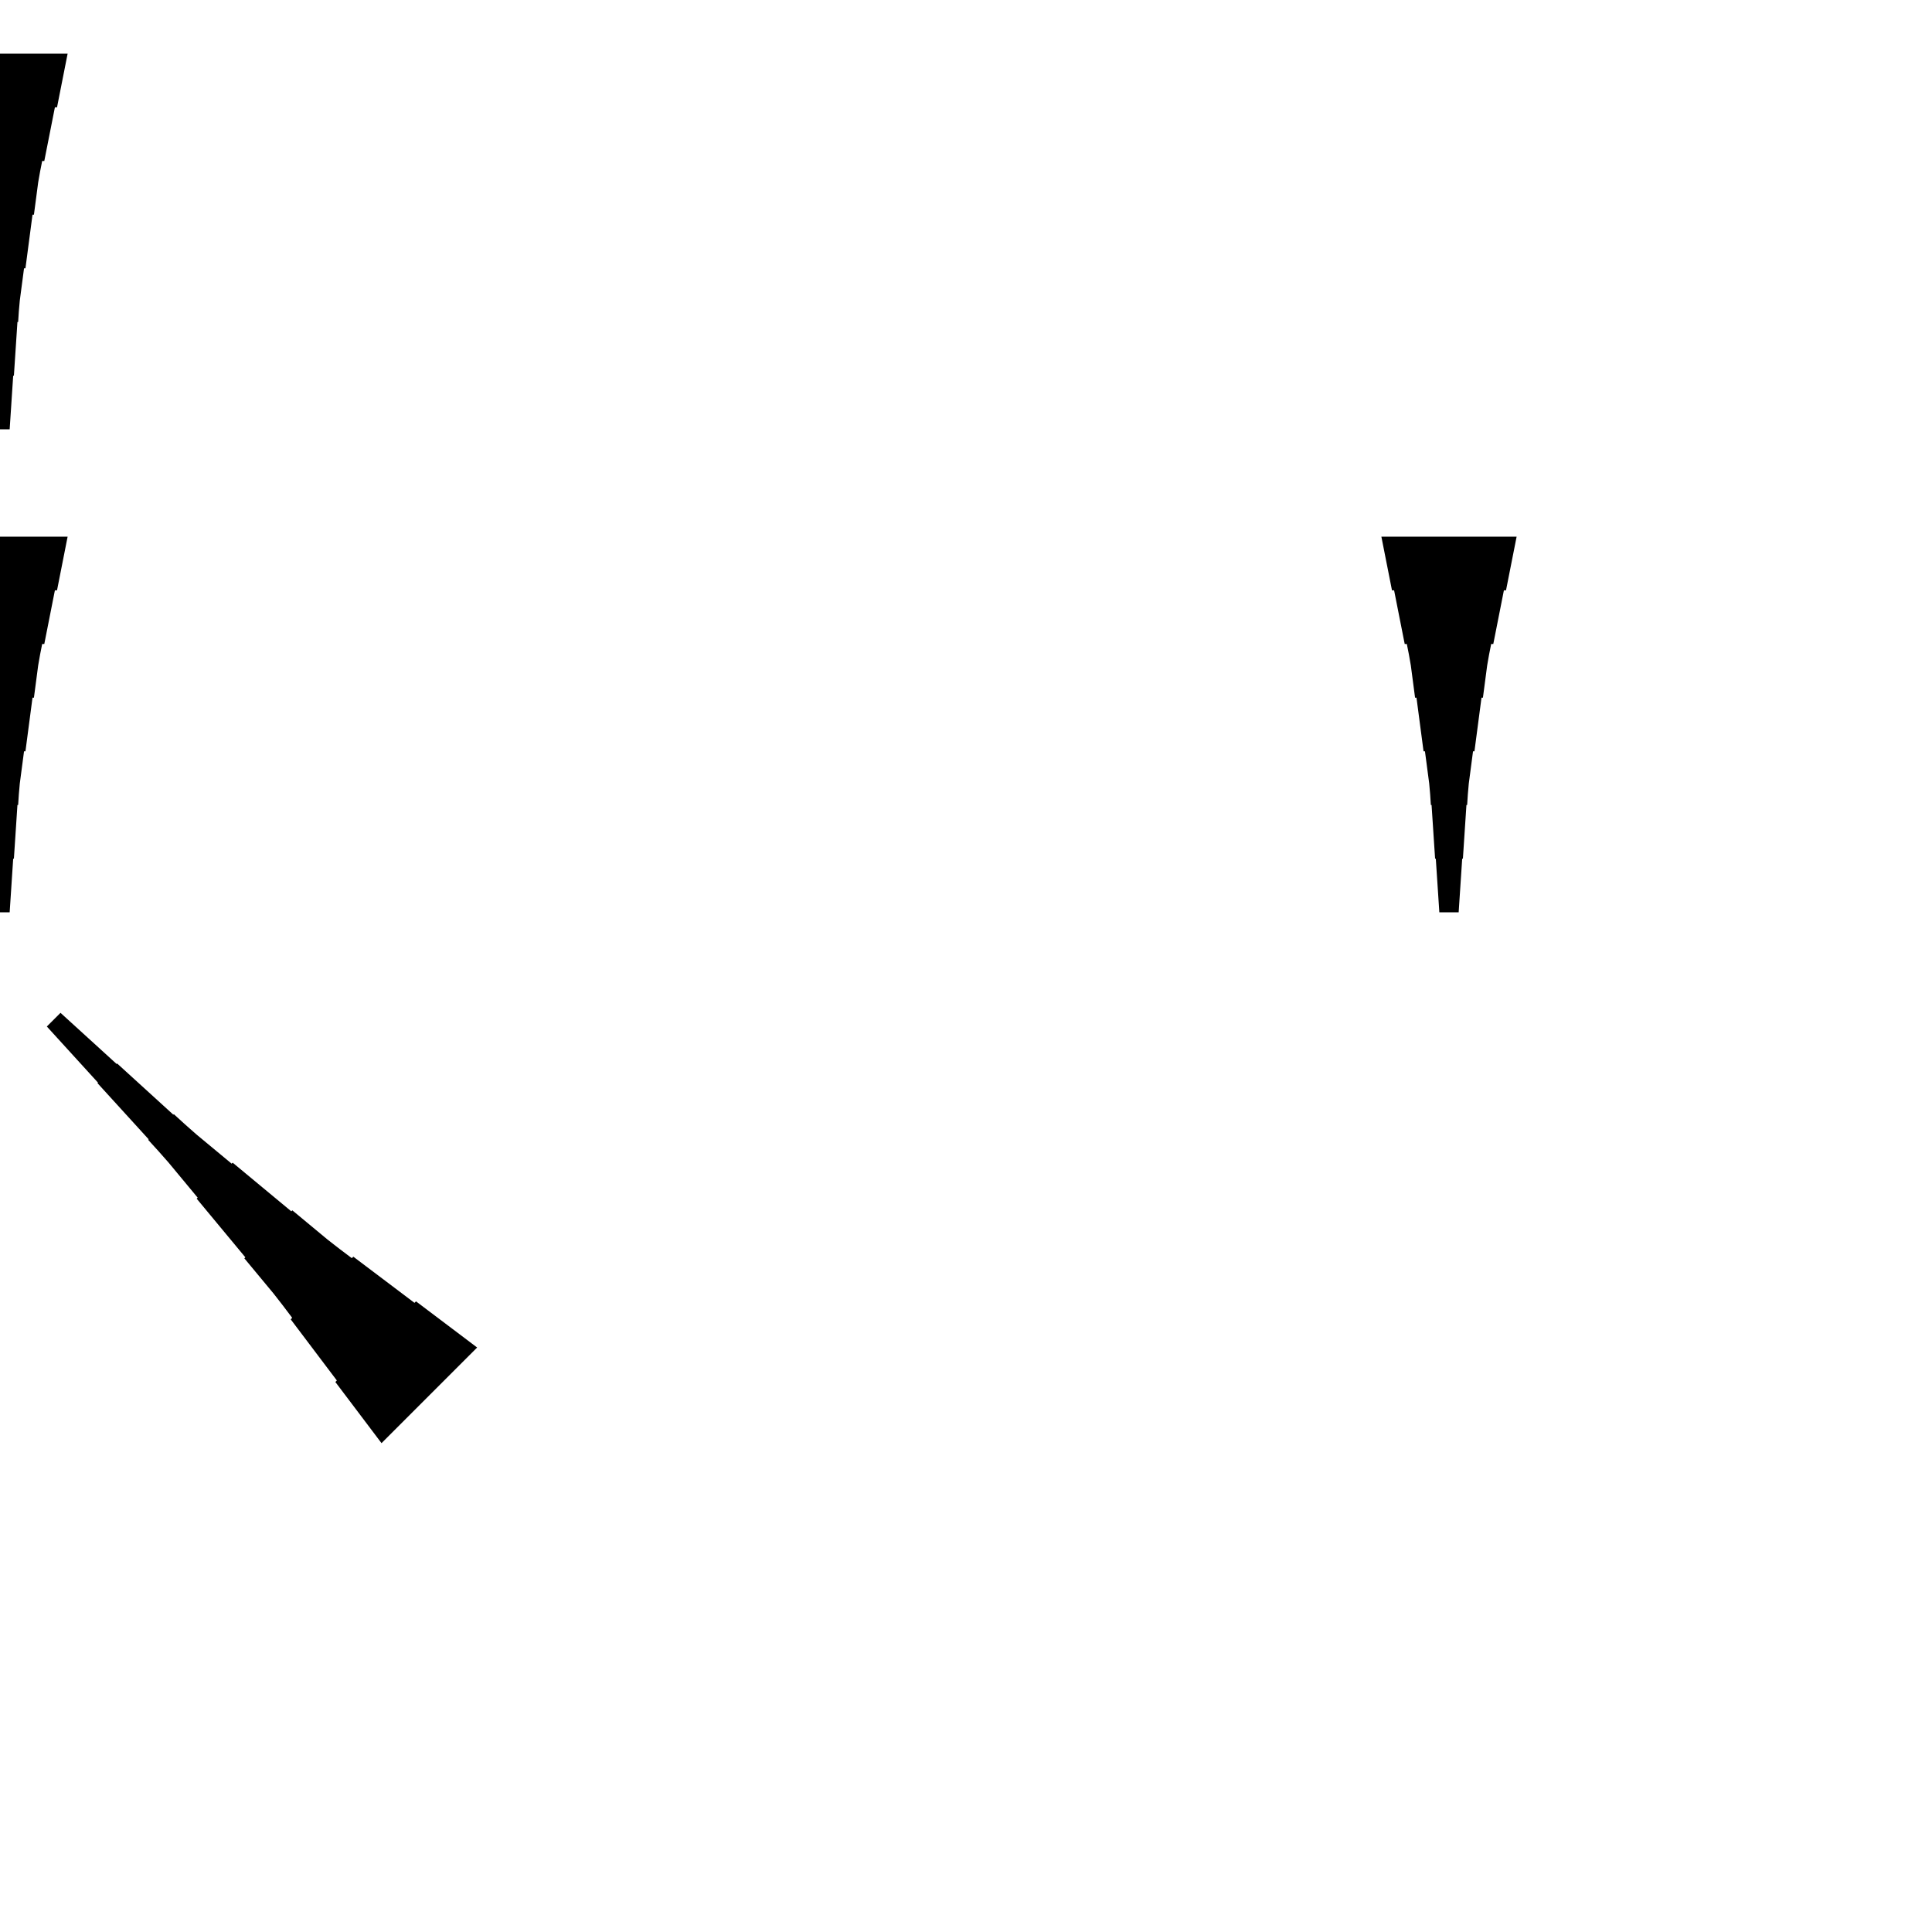 <?xml version="1.0" encoding="UTF-8"?>
<!-- Flat -->
<svg version="1.1" xmlns="http://www.w3.org/2000/svg" xmlns:xlink="http://www.w3.org/1999/xlink" width="283.465pt" height="283.465pt" viewBox="0 0 283.465 283.465">
<title>Untitled</title>
<polygon points="55.977 211.74 54.622 209.945 53.267 208.15 51.912 206.355 50.557 204.561 49.203 202.766 49.423 202.546 48.068 200.751 46.713 198.956 45.358 197.161 44.004 195.367 42.649 193.572 42.869 193.352 41.514 191.557 40.135 189.787 38.706 188.065 37.278 186.344 35.85 184.622 35.997 184.476 34.569 182.754 33.141 181.033 31.712 179.311 30.284 177.59 28.856 175.868 29.003 175.722 27.575 174 26.146 172.279 24.718 170.557 23.241 168.885 21.74 167.237 21.813 167.163 20.312 165.515 18.81 163.867 17.309 162.219 15.807 160.571 14.306 158.923 14.379 158.849 12.878 157.201 11.376 155.553 9.875 153.905 8.373 152.257 6.872 150.608 8.876 148.604 10.524 150.106 12.172 151.607 13.821 153.108 15.469 154.61 17.117 156.112 17.19 156.038 18.838 157.54 20.486 159.041 22.135 160.542 23.783 162.044 25.431 163.546 25.504 163.472 27.152 164.974 28.825 166.451 30.546 167.879 32.268 169.307 33.989 170.735 34.136 170.588 35.858 172.017 37.579 173.445 39.3 174.873 41.022 176.301 42.743 177.729 42.89 177.582 44.611 179.011 46.333 180.439 48.054 181.867 49.825 183.246 51.62 184.601 51.84 184.381 53.634 185.736 55.429 187.09 57.224 188.445 59.019 189.8 60.813 191.155 61.033 190.935 62.828 192.29 64.623 193.645 66.418 194.999 68.213 196.354 70.007 197.709" fill="rgba(0,0,0,1)" />
<polygon points="9.921 78.74 9.61 80.315 9.299 81.89 8.988 83.465 8.677 85.039 8.366 86.614 8.055 86.614 7.743 88.189 7.432 89.764 7.121 91.339 6.81 92.913 6.499 94.488 6.188 94.488 5.877 96.063 5.6 97.638 5.393 99.213 5.185 100.787 4.978 102.362 4.771 102.362 4.563 103.937 4.356 105.512 4.148 107.087 3.941 108.661 3.733 110.236 3.526 110.236 3.319 111.811 3.111 113.386 2.904 114.961 2.765 116.535 2.662 118.11 2.558 118.11 2.454 119.685 2.351 121.26 2.247 122.835 2.143 124.409 2.04 125.984 1.936 125.984 1.832 127.559 1.728 129.134 1.625 130.709 1.521 132.284 1.417 133.858 -1.417 133.858 -1.521 132.284 -1.625 130.709 -1.728 129.134 -1.832 127.559 -1.936 125.984 -2.04 125.984 -2.143 124.409 -2.247 122.835 -2.351 121.26 -2.454 119.685 -2.558 118.11 -2.662 118.11 -2.765 116.535 -2.904 114.961 -3.111 113.386 -3.319 111.811 -3.526 110.236 -3.733 110.236 -3.941 108.661 -4.148 107.087 -4.356 105.512 -4.563 103.937 -4.771 102.362 -4.978 102.362 -5.185 100.787 -5.393 99.213 -5.6 97.638 -5.877 96.063 -6.188 94.488 -6.499 94.488 -6.81 92.913 -7.121 91.339 -7.432 89.764 -7.743 88.189 -8.055 86.614 -8.366 86.614 -8.677 85.039 -8.988 83.465 -9.299 81.89 -9.61 80.315 -9.921 78.74" fill="rgba(0,0,0,1)" />
<polygon points="222.52 78.74 222.209 80.315 221.897 81.89 221.586 83.465 221.275 85.039 220.964 86.614 220.653 86.614 220.342 88.189 220.031 89.764 219.72 91.339 219.409 92.913 219.097 94.488 218.786 94.488 218.475 96.063 218.199 97.638 217.991 99.213 217.784 100.787 217.576 102.362 217.369 102.362 217.161 103.937 216.954 105.512 216.747 107.087 216.539 108.661 216.332 110.236 216.124 110.236 215.917 111.811 215.71 113.386 215.502 114.961 215.364 116.535 215.26 118.11 215.156 118.11 215.053 119.685 214.949 121.26 214.845 122.835 214.742 124.409 214.638 125.984 214.534 125.984 214.431 127.559 214.327 129.134 214.223 130.709 214.119 132.284 214.016 133.858 211.181 133.858 211.077 132.284 210.974 130.709 210.87 129.134 210.766 127.559 210.663 125.984 210.559 125.984 210.455 124.409 210.351 122.835 210.248 121.26 210.144 119.685 210.04 118.11 209.937 118.11 209.833 116.535 209.695 114.961 209.487 113.386 209.28 111.811 209.072 110.236 208.865 110.236 208.658 108.661 208.45 107.087 208.243 105.512 208.035 103.937 207.828 102.362 207.62 102.362 207.413 100.787 207.206 99.213 206.998 97.638 206.722 96.063 206.411 94.488 206.1 94.488 205.788 92.913 205.477 91.339 205.166 89.764 204.855 88.189 204.544 86.614 204.233 86.614 203.922 85.039 203.611 83.465 203.299 81.89 202.988 80.315 202.677 78.74" fill="rgba(0,0,0,1)" />
<polygon points="9.921 7.874 9.61 9.449 9.299 11.024 8.988 12.598 8.677 14.173 8.366 15.748 8.055 15.748 7.743 17.323 7.432 18.898 7.121 20.472 6.81 22.047 6.499 23.622 6.188 23.622 5.877 25.197 5.6 26.772 5.393 28.346 5.185 29.921 4.978 31.496 4.771 31.496 4.563 33.071 4.356 34.646 4.148 36.221 3.941 37.795 3.733 39.37 3.526 39.37 3.319 40.945 3.111 42.52 2.904 44.094 2.765 45.669 2.662 47.244 2.558 47.244 2.454 48.819 2.351 50.394 2.247 51.968 2.143 53.543 2.04 55.118 1.936 55.118 1.832 56.693 1.728 58.268 1.625 59.843 1.521 61.417 1.417 62.992 -1.417 62.992 -1.521 61.417 -1.625 59.843 -1.728 58.268 -1.832 56.693 -1.936 55.118 -2.04 55.118 -2.143 53.543 -2.247 51.968 -2.351 50.394 -2.454 48.819 -2.558 47.244 -2.662 47.244 -2.765 45.669 -2.904 44.094 -3.111 42.52 -3.319 40.945 -3.526 39.37 -3.733 39.37 -3.941 37.795 -4.148 36.221 -4.356 34.646 -4.563 33.071 -4.771 31.496 -4.978 31.496 -5.185 29.921 -5.393 28.346 -5.6 26.772 -5.877 25.197 -6.188 23.622 -6.499 23.622 -6.81 22.047 -7.121 20.472 -7.432 18.898 -7.743 17.323 -8.055 15.748 -8.366 15.748 -8.677 14.173 -8.988 12.598 -9.299 11.024 -9.61 9.449 -9.921 7.874" fill="rgba(0,0,0,1)" />
</svg>